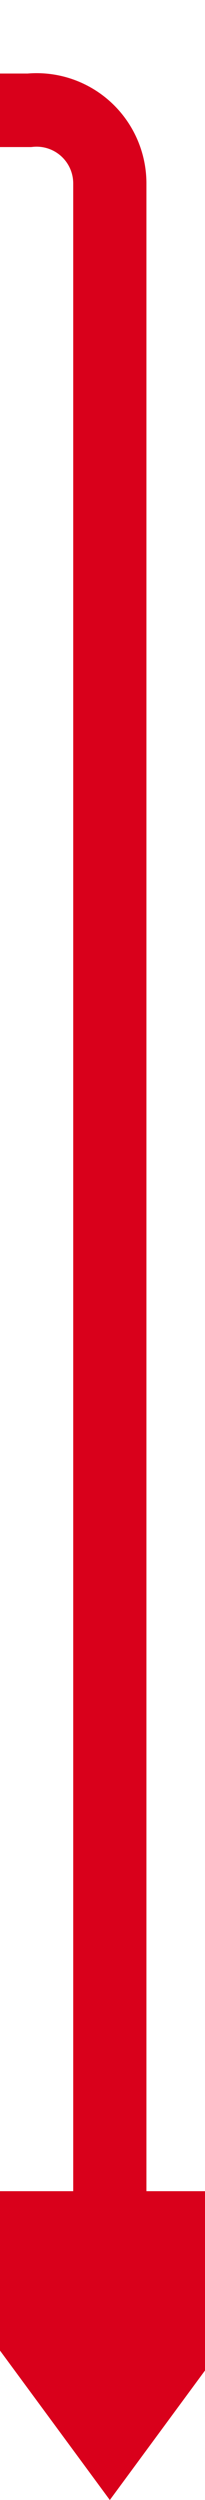 ﻿<?xml version="1.0" encoding="utf-8"?>
<svg version="1.1" xmlns:xlink="http://www.w3.org/1999/xlink" width="14px" height="170px" preserveAspectRatio="xMidYMin meet" viewBox="7562 1039 12 170" xmlns="http://www.w3.org/2000/svg">
  <path d="M 7308.5 962  L 7308.5 1041  A 5 5 0 0 0 7313.5 1046.5 L 7563 1046.5  A 5 5 0 0 1 7568.5 1051.5 L 7568.5 1192  " stroke-width="5" stroke-dasharray="0" stroke="rgba(217, 0, 27, 1)" fill="none" class="stroke" />
  <path d="M 7553 1188  L 7568.5 1209  L 7584 1188  L 7553 1188  Z " fill-rule="nonzero" fill="rgba(217, 0, 27, 1)" stroke="none" class="fill" />
</svg>